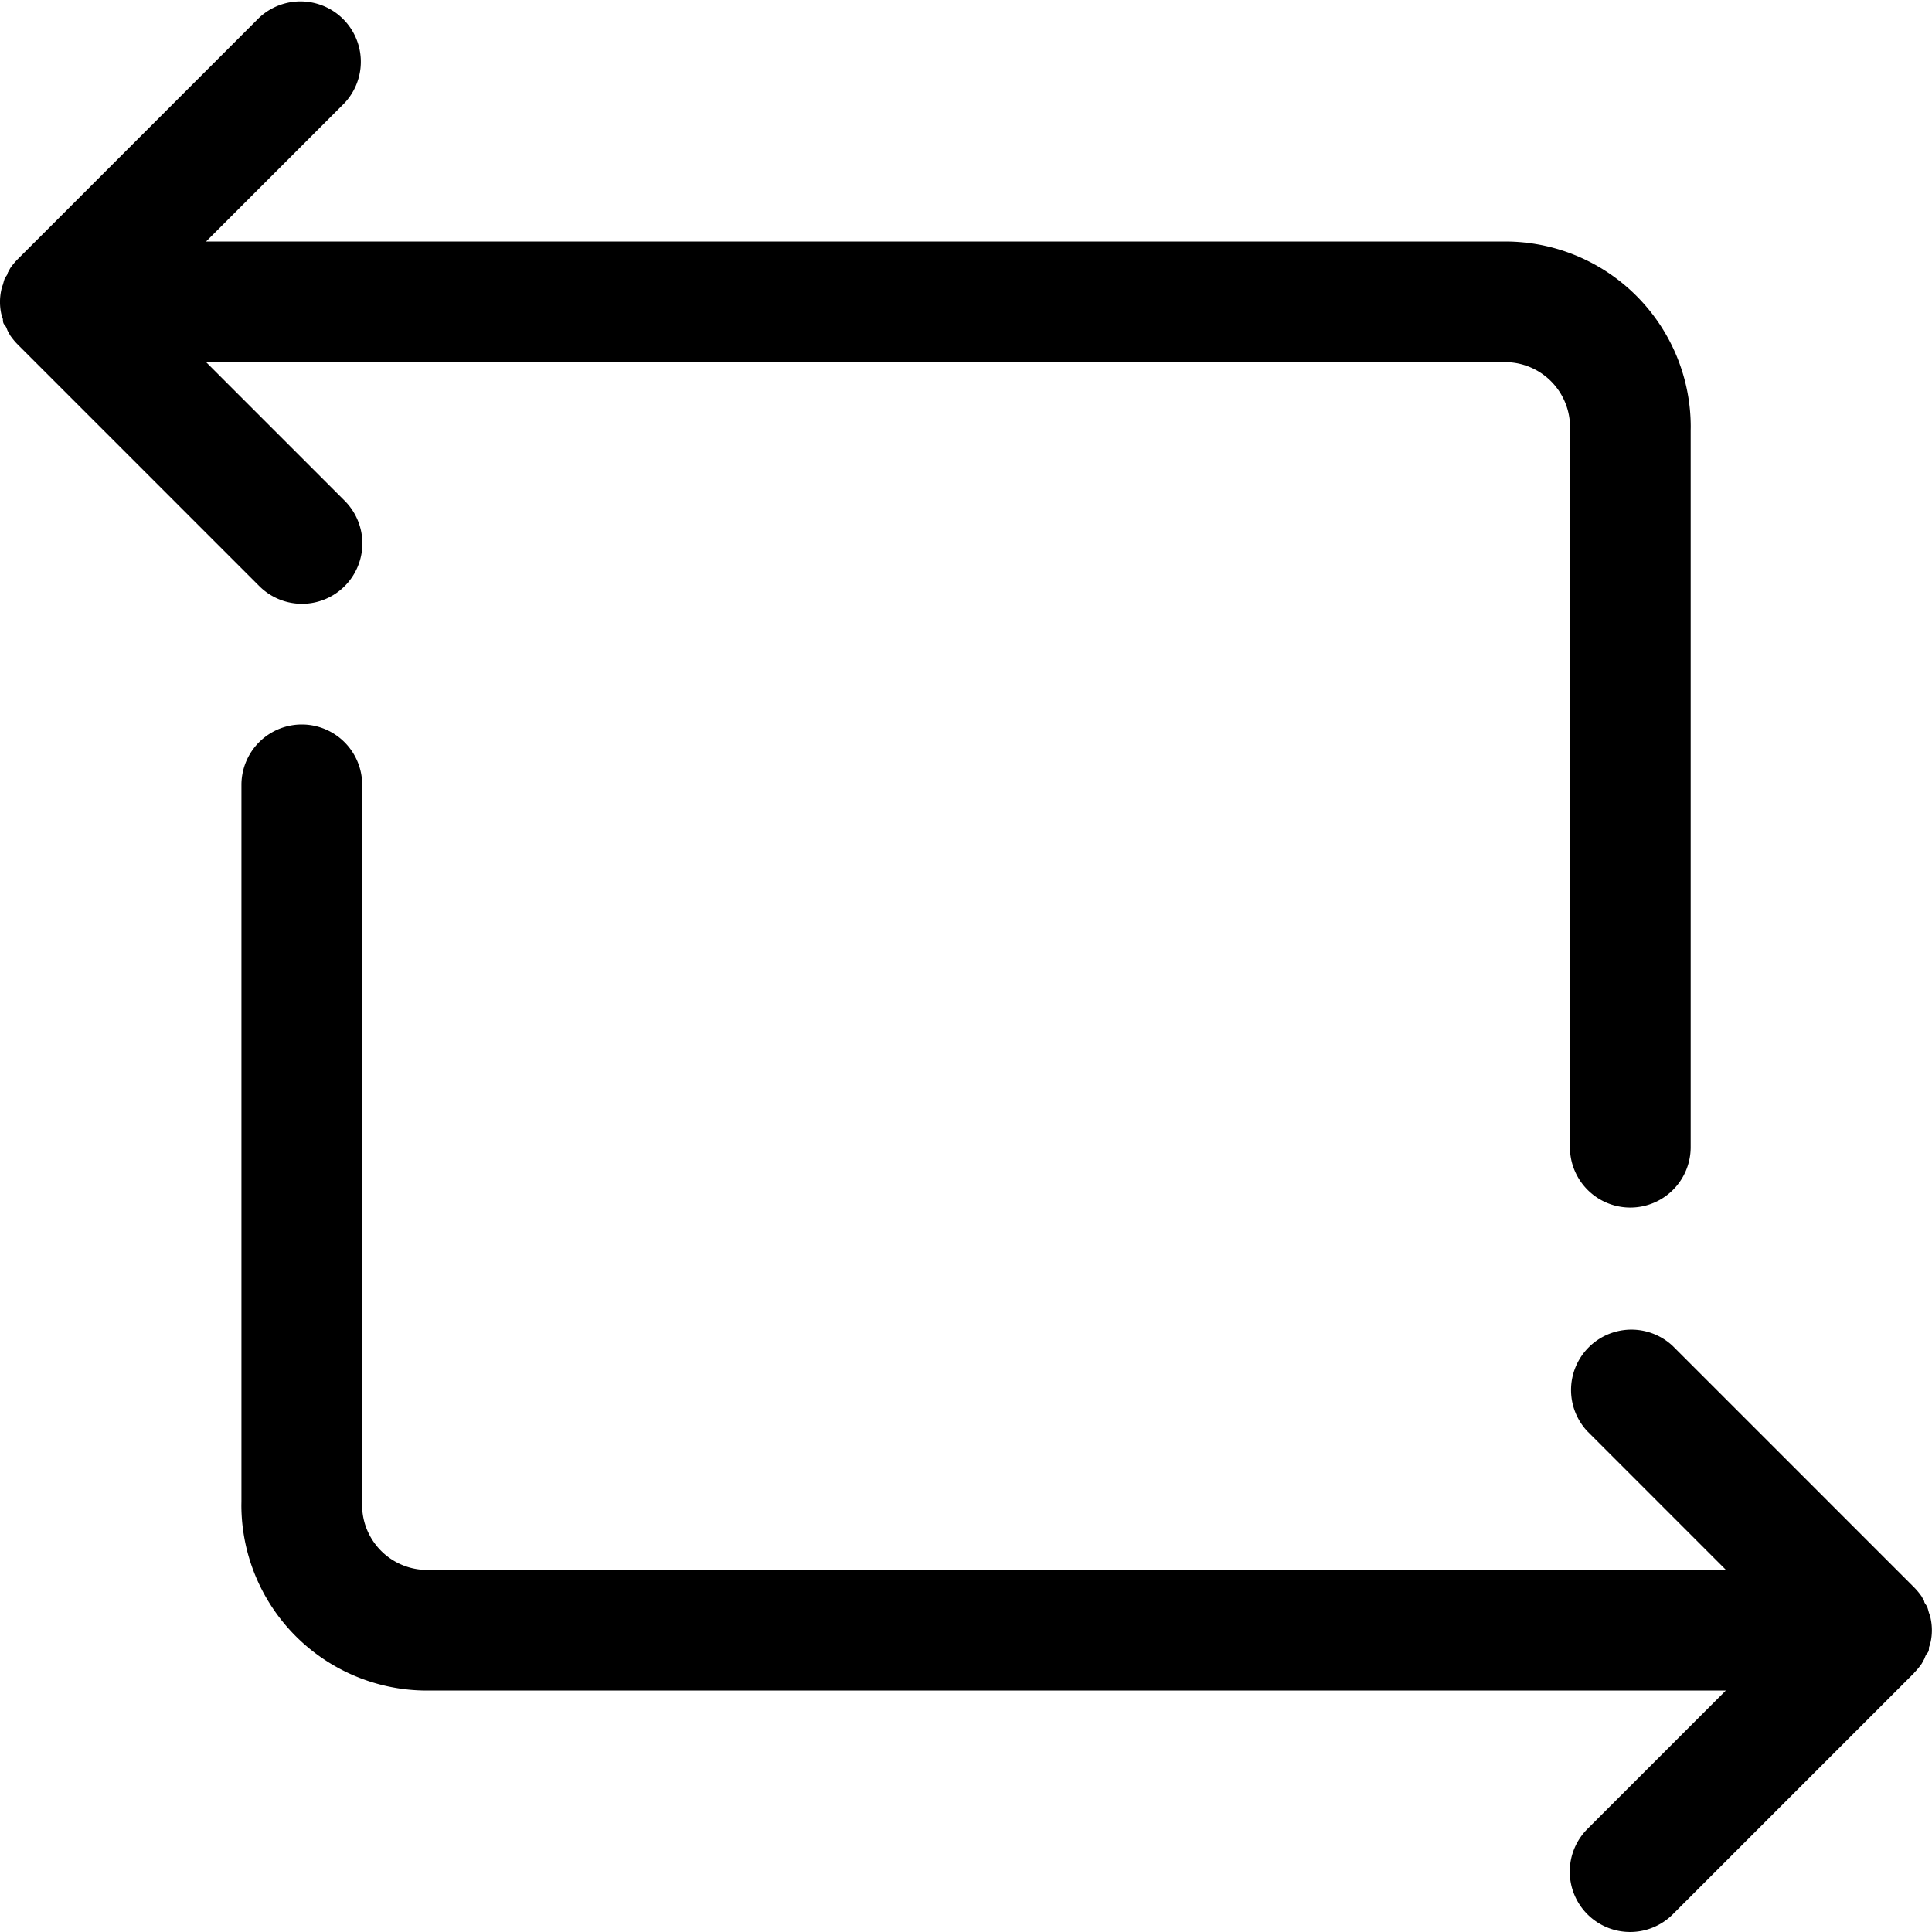 <svg xmlns="http://www.w3.org/2000/svg" width="32" height="32"><path d="M31.707 27.707l-4 4a1 1 0 0 1-1.414 0 1 1 0 0 1 0-1.414L28.586 28H6.999a3.075 3.075 0 0 1-3.001-3.072l.001-.064v.003V13a1 1 0 0 1 2 0v11.867A1.077 1.077 0 0 0 6.995 26h21.59l-2.293-2.293a1 1 0 0 1 1.414-1.413l-.001-.001 4 4c.045.046.087.096.124.15l.002.004.04.073c0 .033.037.063.05.097s.02.067.03.1a.56.56 0 0 1 .025.081l.001.006a.932.932 0 0 1-.001.4l.001-.006a.855.855 0 0 1-.029.093l.002-.006c0 .033 0 .067-.03.1s-.033.063-.05.097l-.04.073c-.04.057-.081.107-.127.153zM25 4H3.413l2.293-2.293A1 1 0 0 0 4.292.294l.001-.001-4 4a1.123 1.123 0 0 0-.124.15l-.002.004-.04.073c0 .033-.037.063-.05.097s-.02.067-.03.1a.56.56 0 0 0-.025.081l-.001.006a.932.932 0 0 0 .001.4l-.001-.006a.855.855 0 0 0 .029.093l-.002-.006c0 .033 0 .067.03.1s.033.063.05.097l.04.073c.04.057.081.107.127.153l4 4a1 1 0 0 0 1.414 0 1 1 0 0 0 0-1.414L3.416 6.001h21.587a1.078 1.078 0 0 1 1 1.136v-.003 11.867a1 1 0 0 0 2 0V7.134l.001-.061a3.073 3.073 0 0 0-2.997-3.072h-.004z"/></svg>